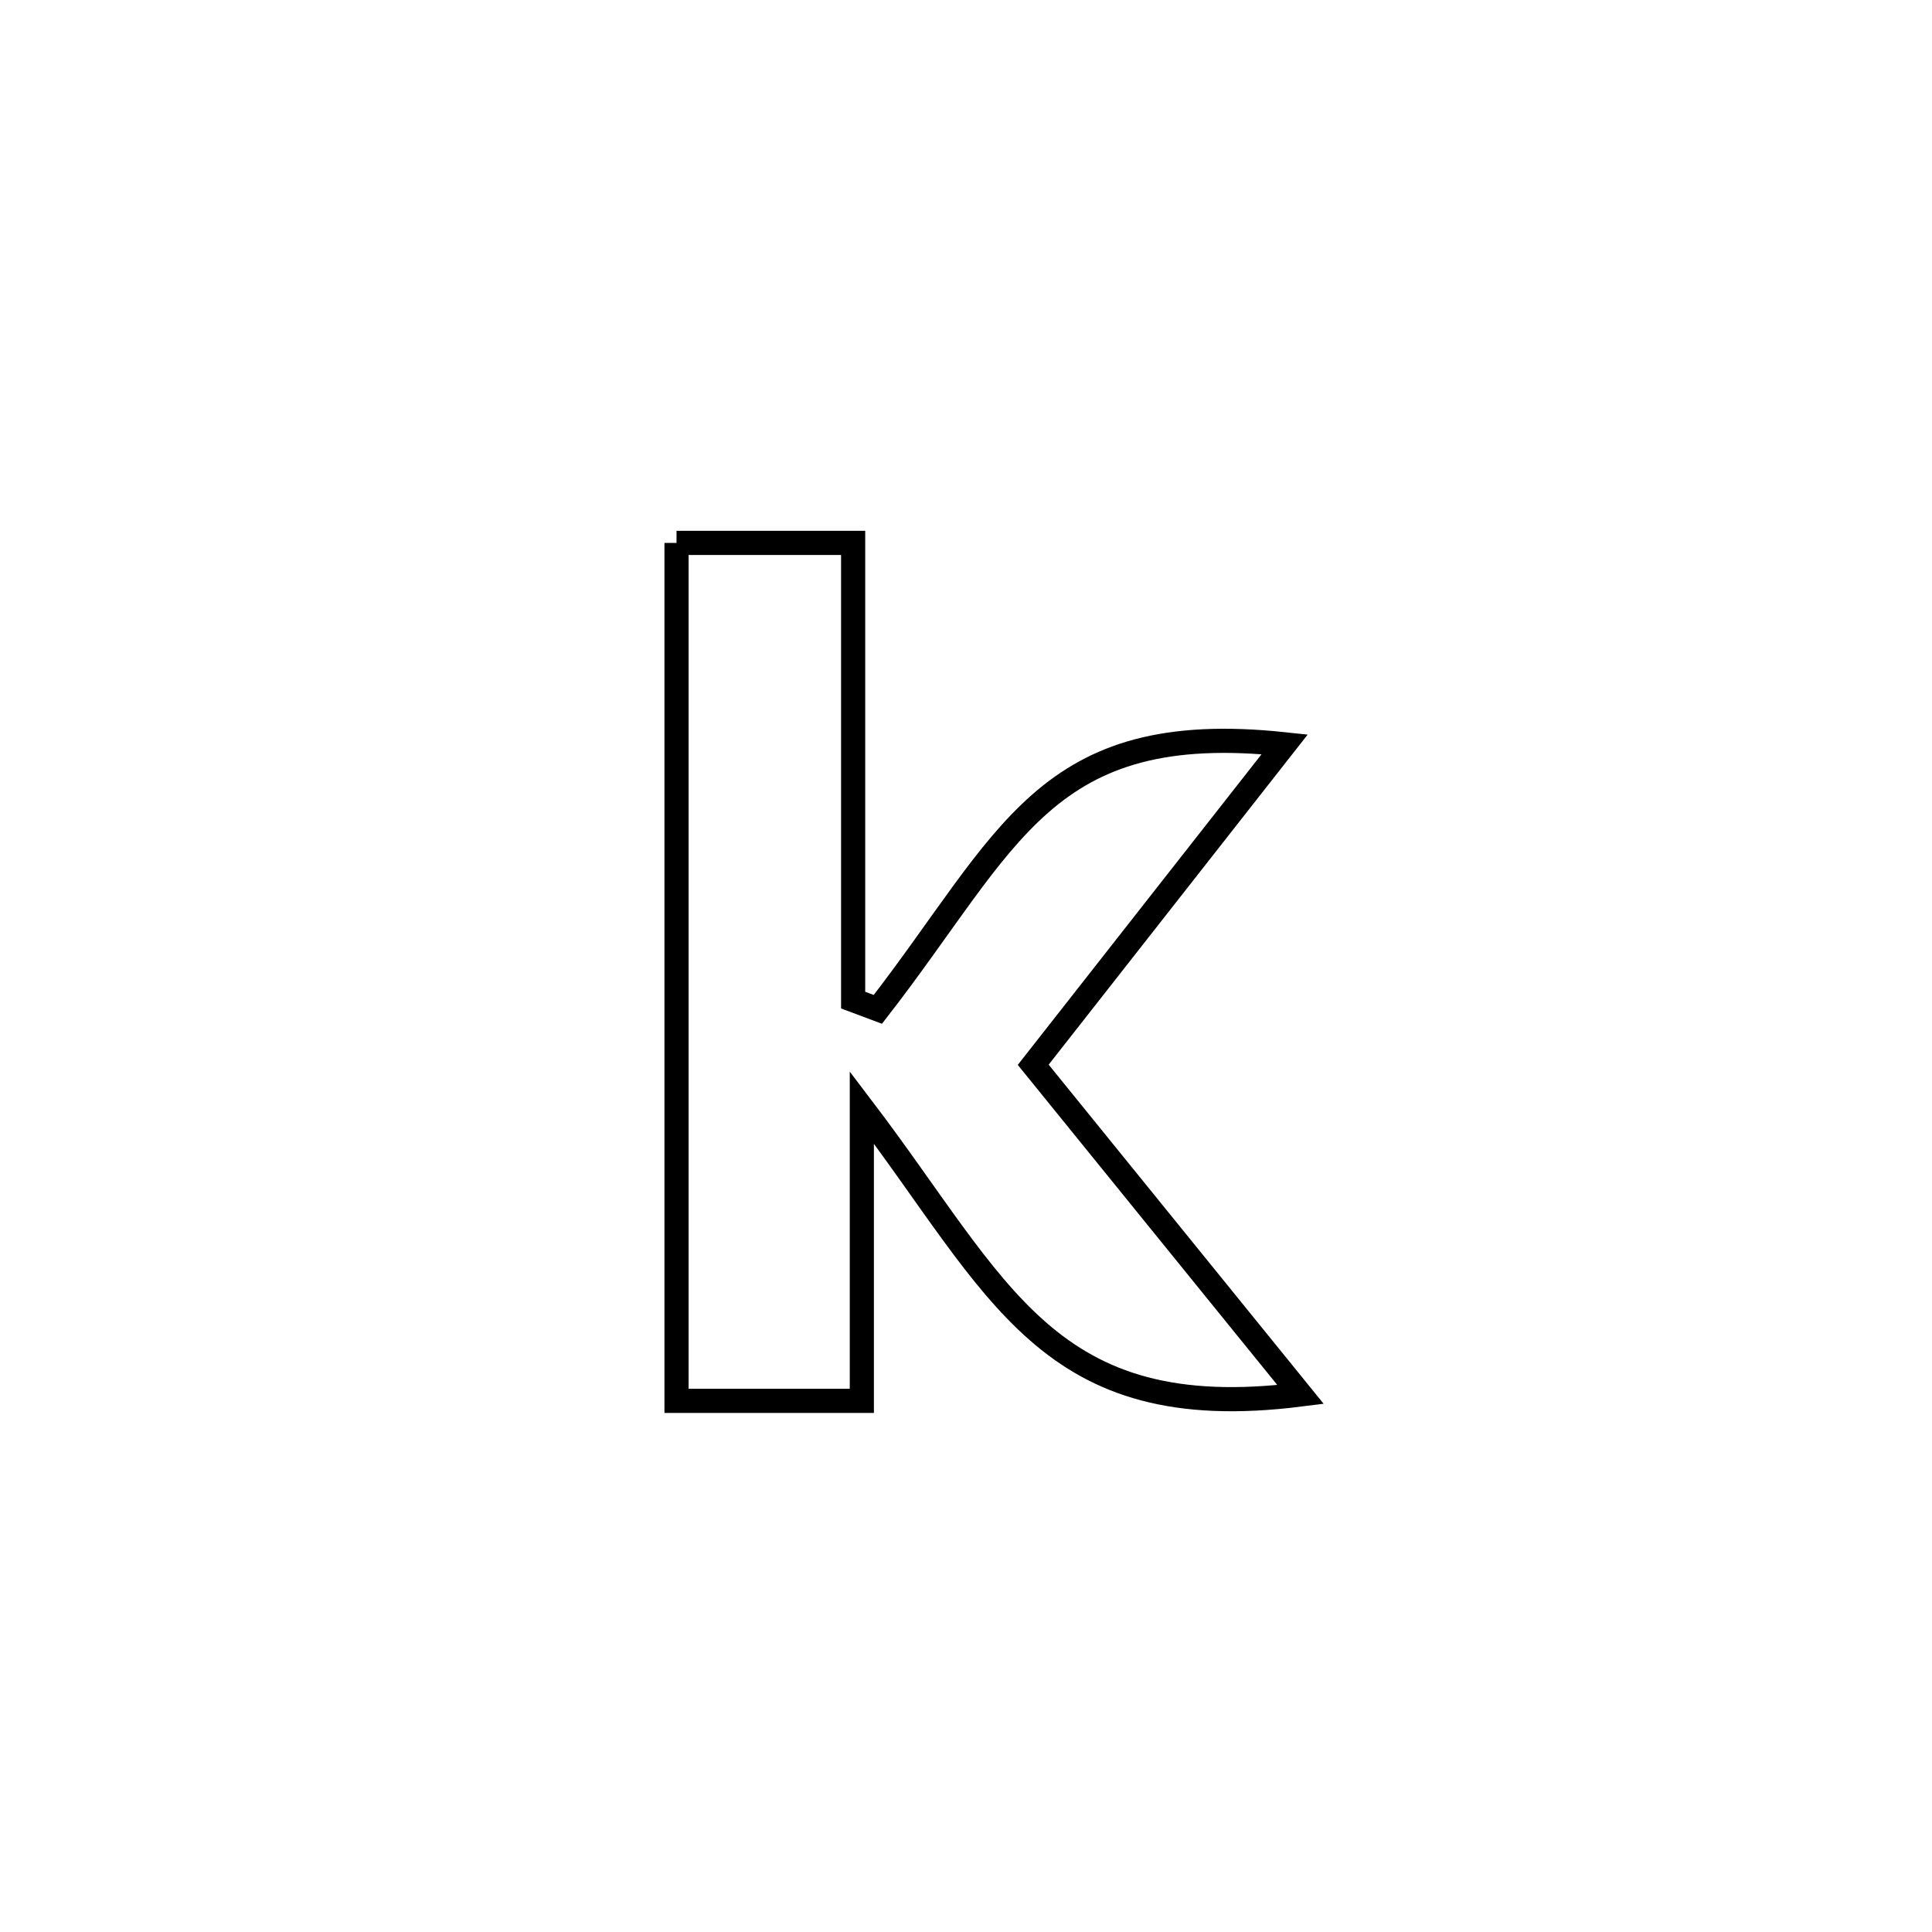 <svg xmlns="http://www.w3.org/2000/svg" viewBox="0.0 0.0 24.0 24.0" height="200px" width="200px"><path fill="none" stroke="black" stroke-width=".3" stroke-opacity="1.0"  filling="0" d="M8.404 6.744 L8.404 6.744 C9.135 6.744 9.866 6.744 10.598 6.744 L10.598 6.744 C10.598 8.637 10.598 10.531 10.598 12.424 L10.598 12.424 C10.7 12.463 10.802 12.501 10.905 12.539 L10.905 12.539 C12.542 10.43 12.966 8.925 15.959 9.246 L15.959 9.246 C14.918 10.573 13.876 11.9 12.835 13.227 L12.835 13.227 C13.942 14.592 15.049 15.958 16.156 17.323 L16.156 17.323 C12.999 17.722 12.423 16.014 10.706 13.757 L10.706 13.757 C10.706 13.808 10.706 17.251 10.706 17.402 L10.706 17.402 C10.193 17.402 8.935 17.402 8.404 17.402 L8.404 17.402 C8.404 15.625 8.404 13.849 8.404 12.073 C8.404 10.296 8.404 8.52 8.404 6.744 L8.404 6.744"></path></svg>